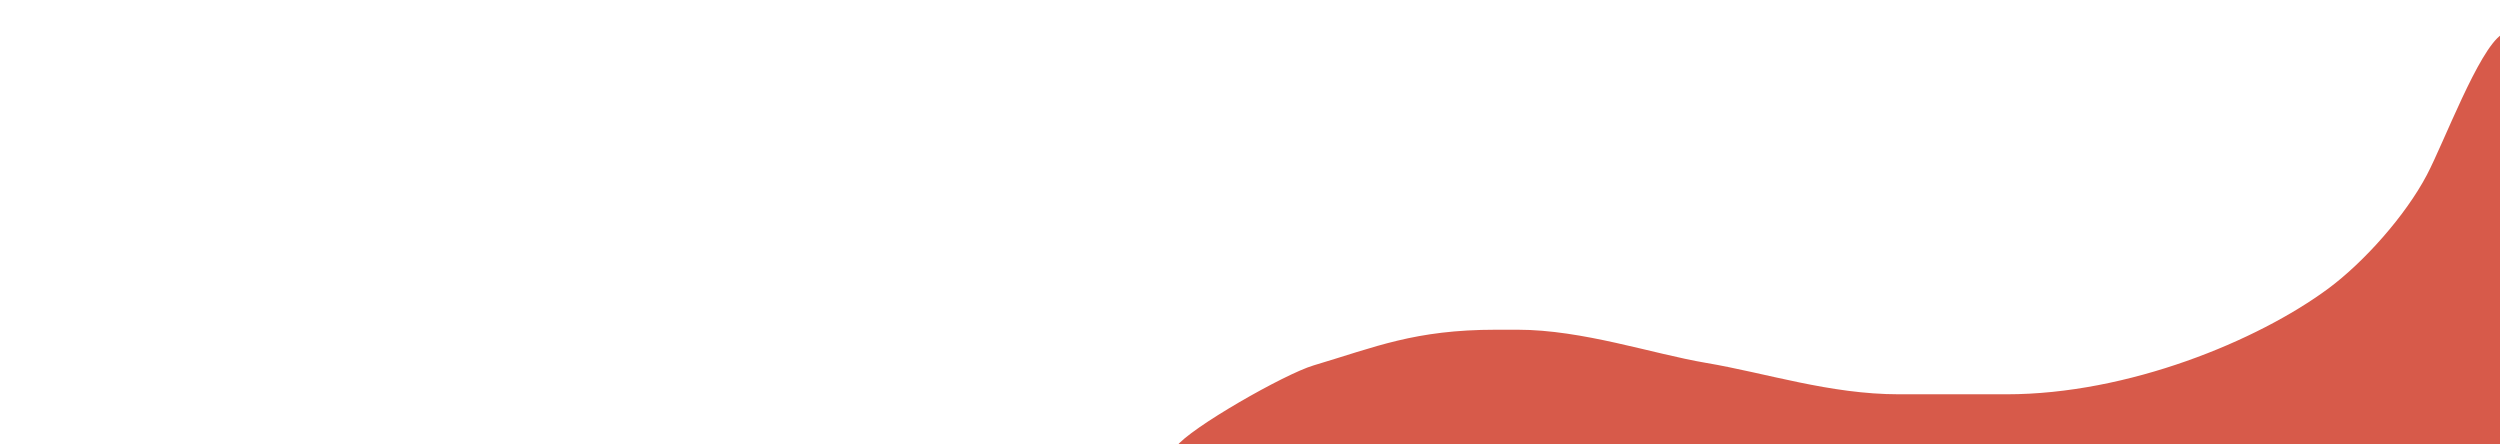<?xml version="1.0" encoding="UTF-8"?>
<!DOCTYPE svg PUBLIC "-//W3C//DTD SVG 1.1//EN" "http://www.w3.org/Graphics/SVG/1.1/DTD/svg11.dtd">
<!-- Creator: CorelDRAW -->
<svg xmlns="http://www.w3.org/2000/svg" xml:space="preserve" width="38.1mm" height="6.773mm" style="shape-rendering:geometricPrecision; text-rendering:geometricPrecision; image-rendering:optimizeQuality; fill-rule:evenodd; clip-rule:evenodd"
viewBox="0 0 38.1 6.773"
 xmlns:xlink="http://www.w3.org/1999/xlink">
 <defs>
  <style type="text/css">
   <![CDATA[
    .fil0 {fill:#D75A4A}
   ]]>
  </style>
 </defs>
 <g id="Layer_x0020_1">
  <path class="fil0" d="M17.927 6.806l20.198 0 0 -6.28c-0.354,0.237 -0.878,1.644 -1.14,2.141 -0.325,0.618 -0.959,1.329 -1.502,1.731 -1.08,0.798 -3.05,1.611 -4.903,1.611l-1.64 0c-1.054,0 -2.023,-0.324 -2.942,-0.479 -0.81,-0.137 -1.881,-0.505 -2.869,-0.505l-0.328 0c-1.244,0 -1.837,0.263 -2.783,0.544 -0.443,0.132 -1.886,0.957 -2.091,1.237z"/>
 </g>
</svg>
